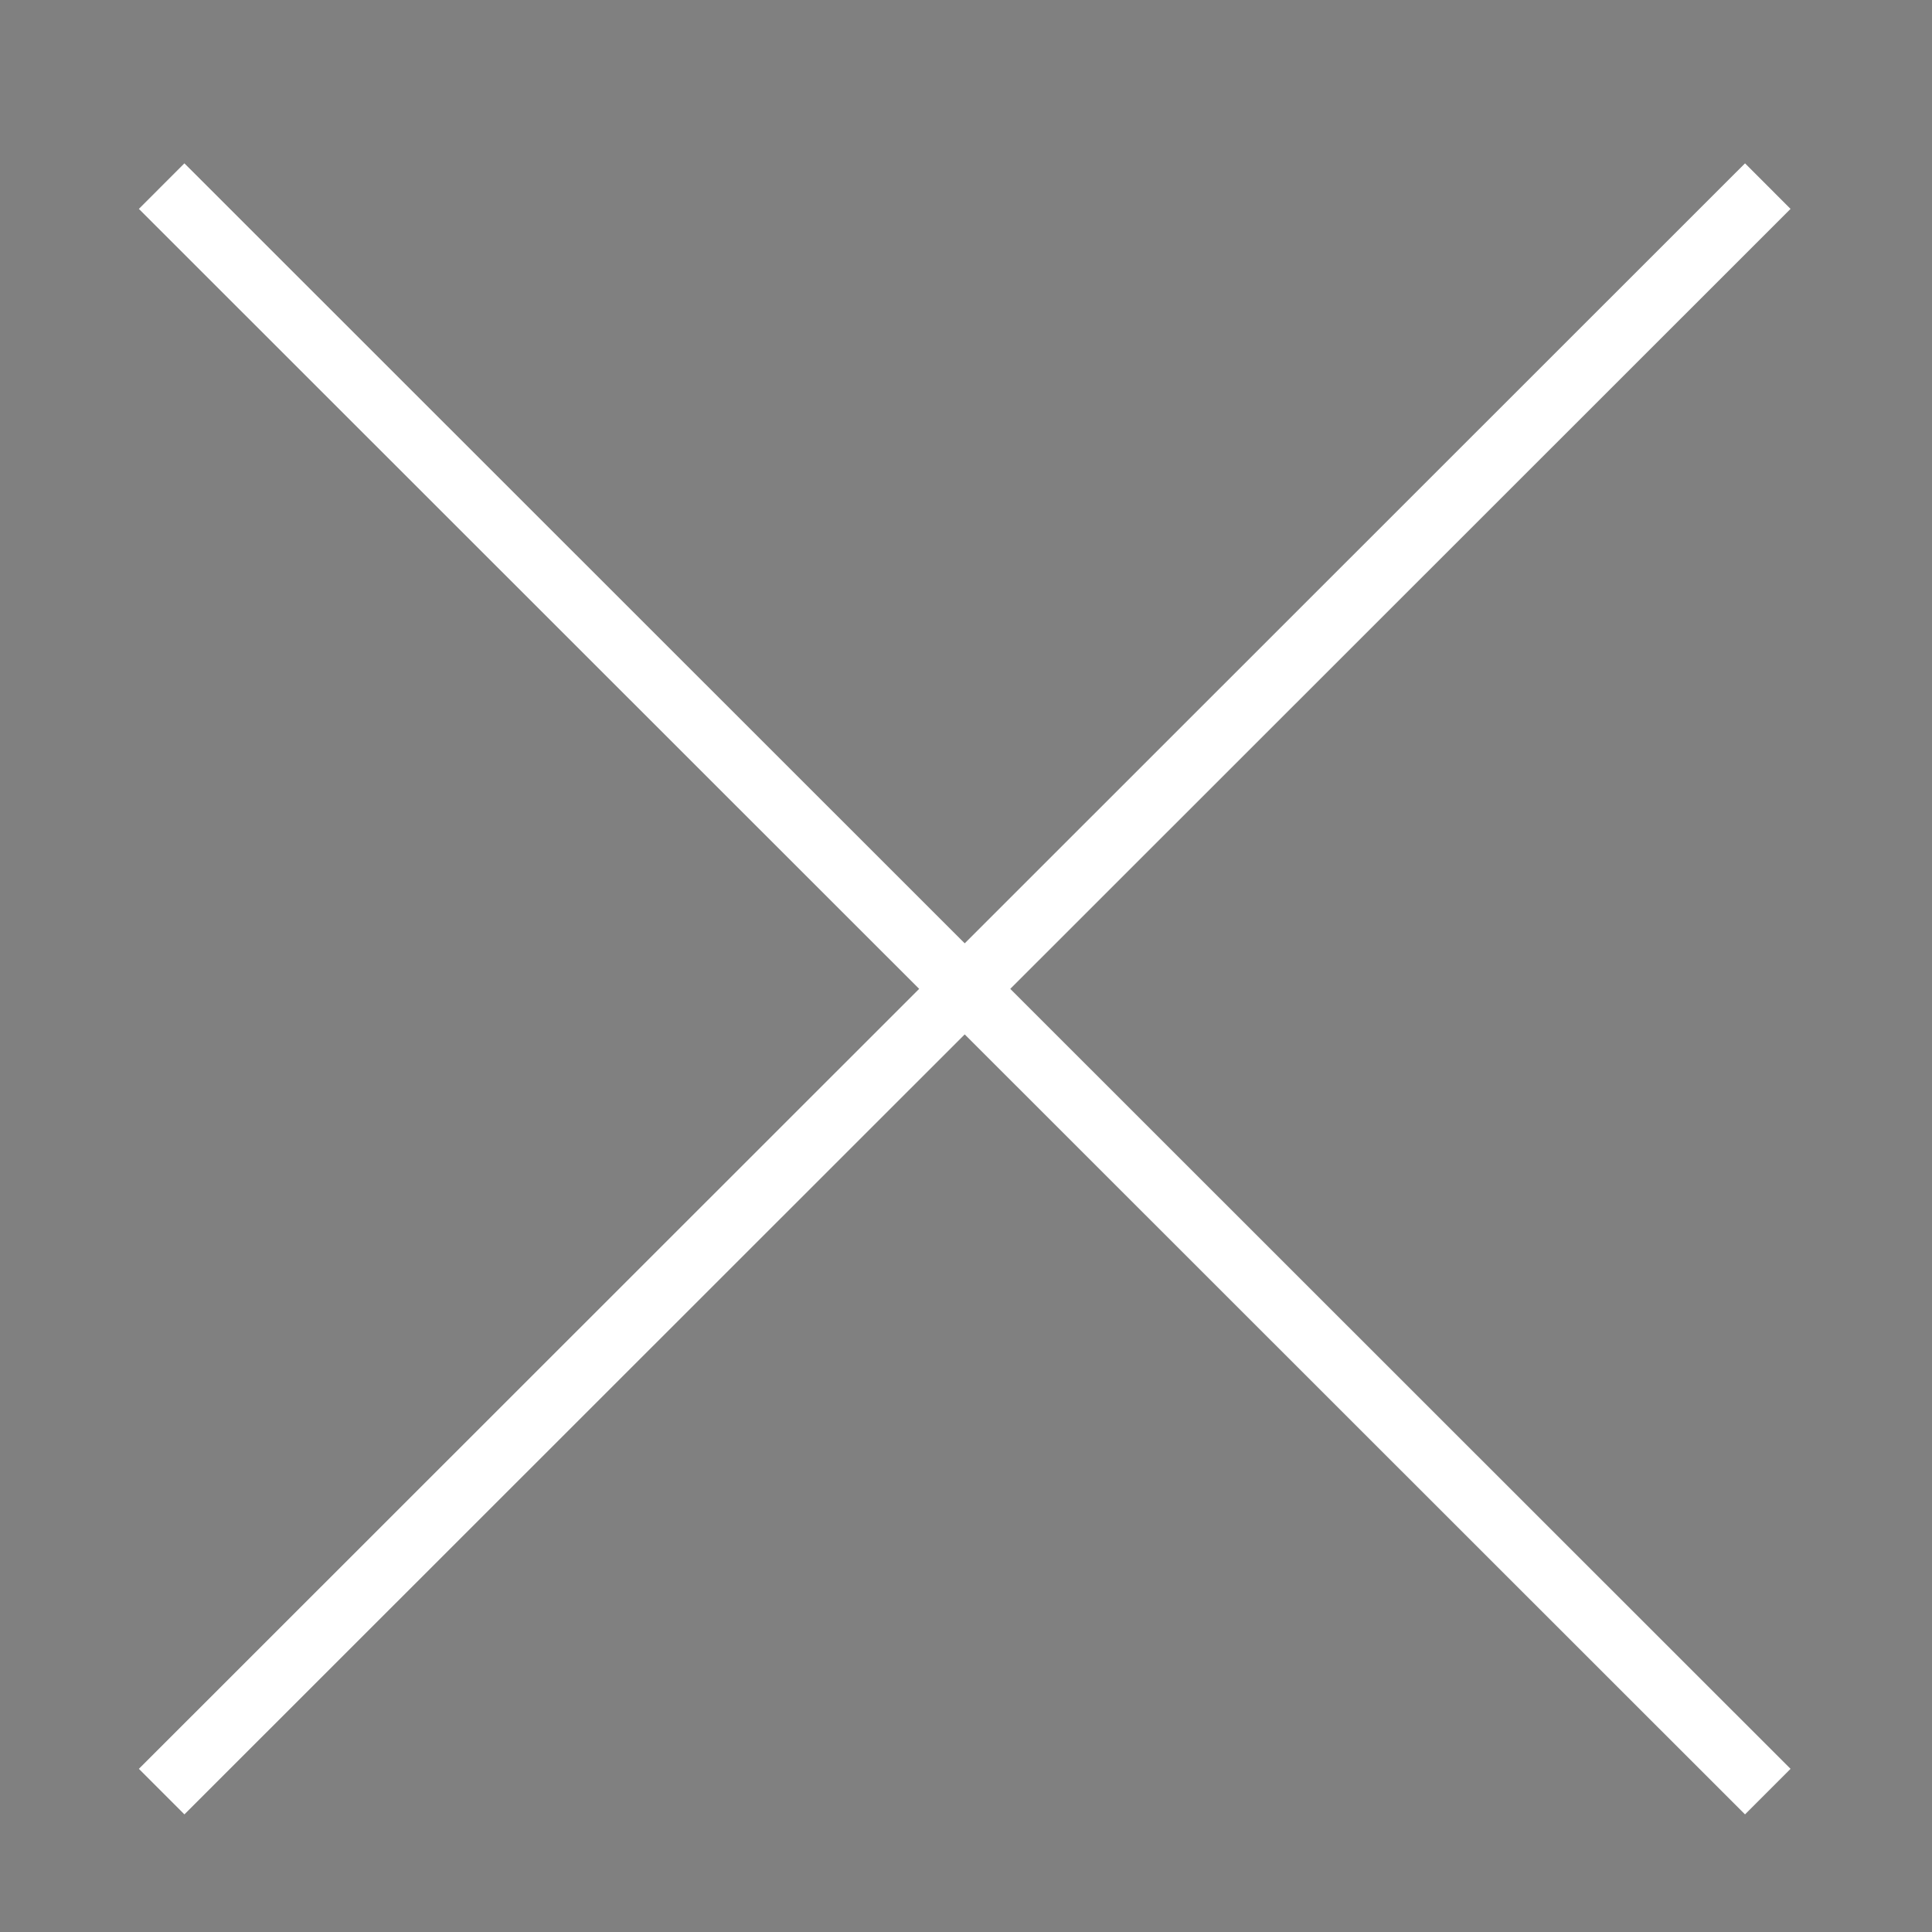 <?xml version="1.0" encoding="UTF-8" standalone="no"?>
<!DOCTYPE svg PUBLIC "-//W3C//DTD SVG 1.1//EN" "http://www.w3.org/Graphics/SVG/1.1/DTD/svg11.dtd">
<svg version="1.1" xmlns="http://www.w3.org/2000/svg" xmlns:xlink="http://www.w3.org/1999/xlink" preserveAspectRatio="xMidYMid meet" viewBox="0 0 30 30" width="30" height="30"><rect x="0" y="0" width="30" height="30" fill="#808080" stroke="none"/><defs><path d="M209.08 103.96C192.44 77.84 182.04 61.52 177.89 54.99C177.6 54.54 176.95 54.54 176.65 54.98C172.3 61.51 161.43 77.84 144.04 103.96L209.08 103.96Z" id="c18J8tlD1O"></path><path d="M27.45 27.82L2.51 2.89L27.45 27.82Z" id="a5xXAOEqT"></path><path d="M2.51 27.82L27.45 2.89L2.51 27.82Z" id="bQOcdOfK6"></path></defs><g><g><g><g><use xlink:href="#c18J8tlD1O" opacity="1" fill-opacity="0" stroke="#000000" stroke-width="2" stroke-opacity="1"></use></g></g><g><g><use xlink:href="#a5xXAOEqT" opacity="1" fill-opacity="0" stroke="#ffffff" stroke-width="1" stroke-opacity="1"></use></g></g><g><g><use xlink:href="#bQOcdOfK6" opacity="1" fill-opacity="0" stroke="#ffffff" stroke-width="1" stroke-opacity="1"></use></g></g></g></g></svg>